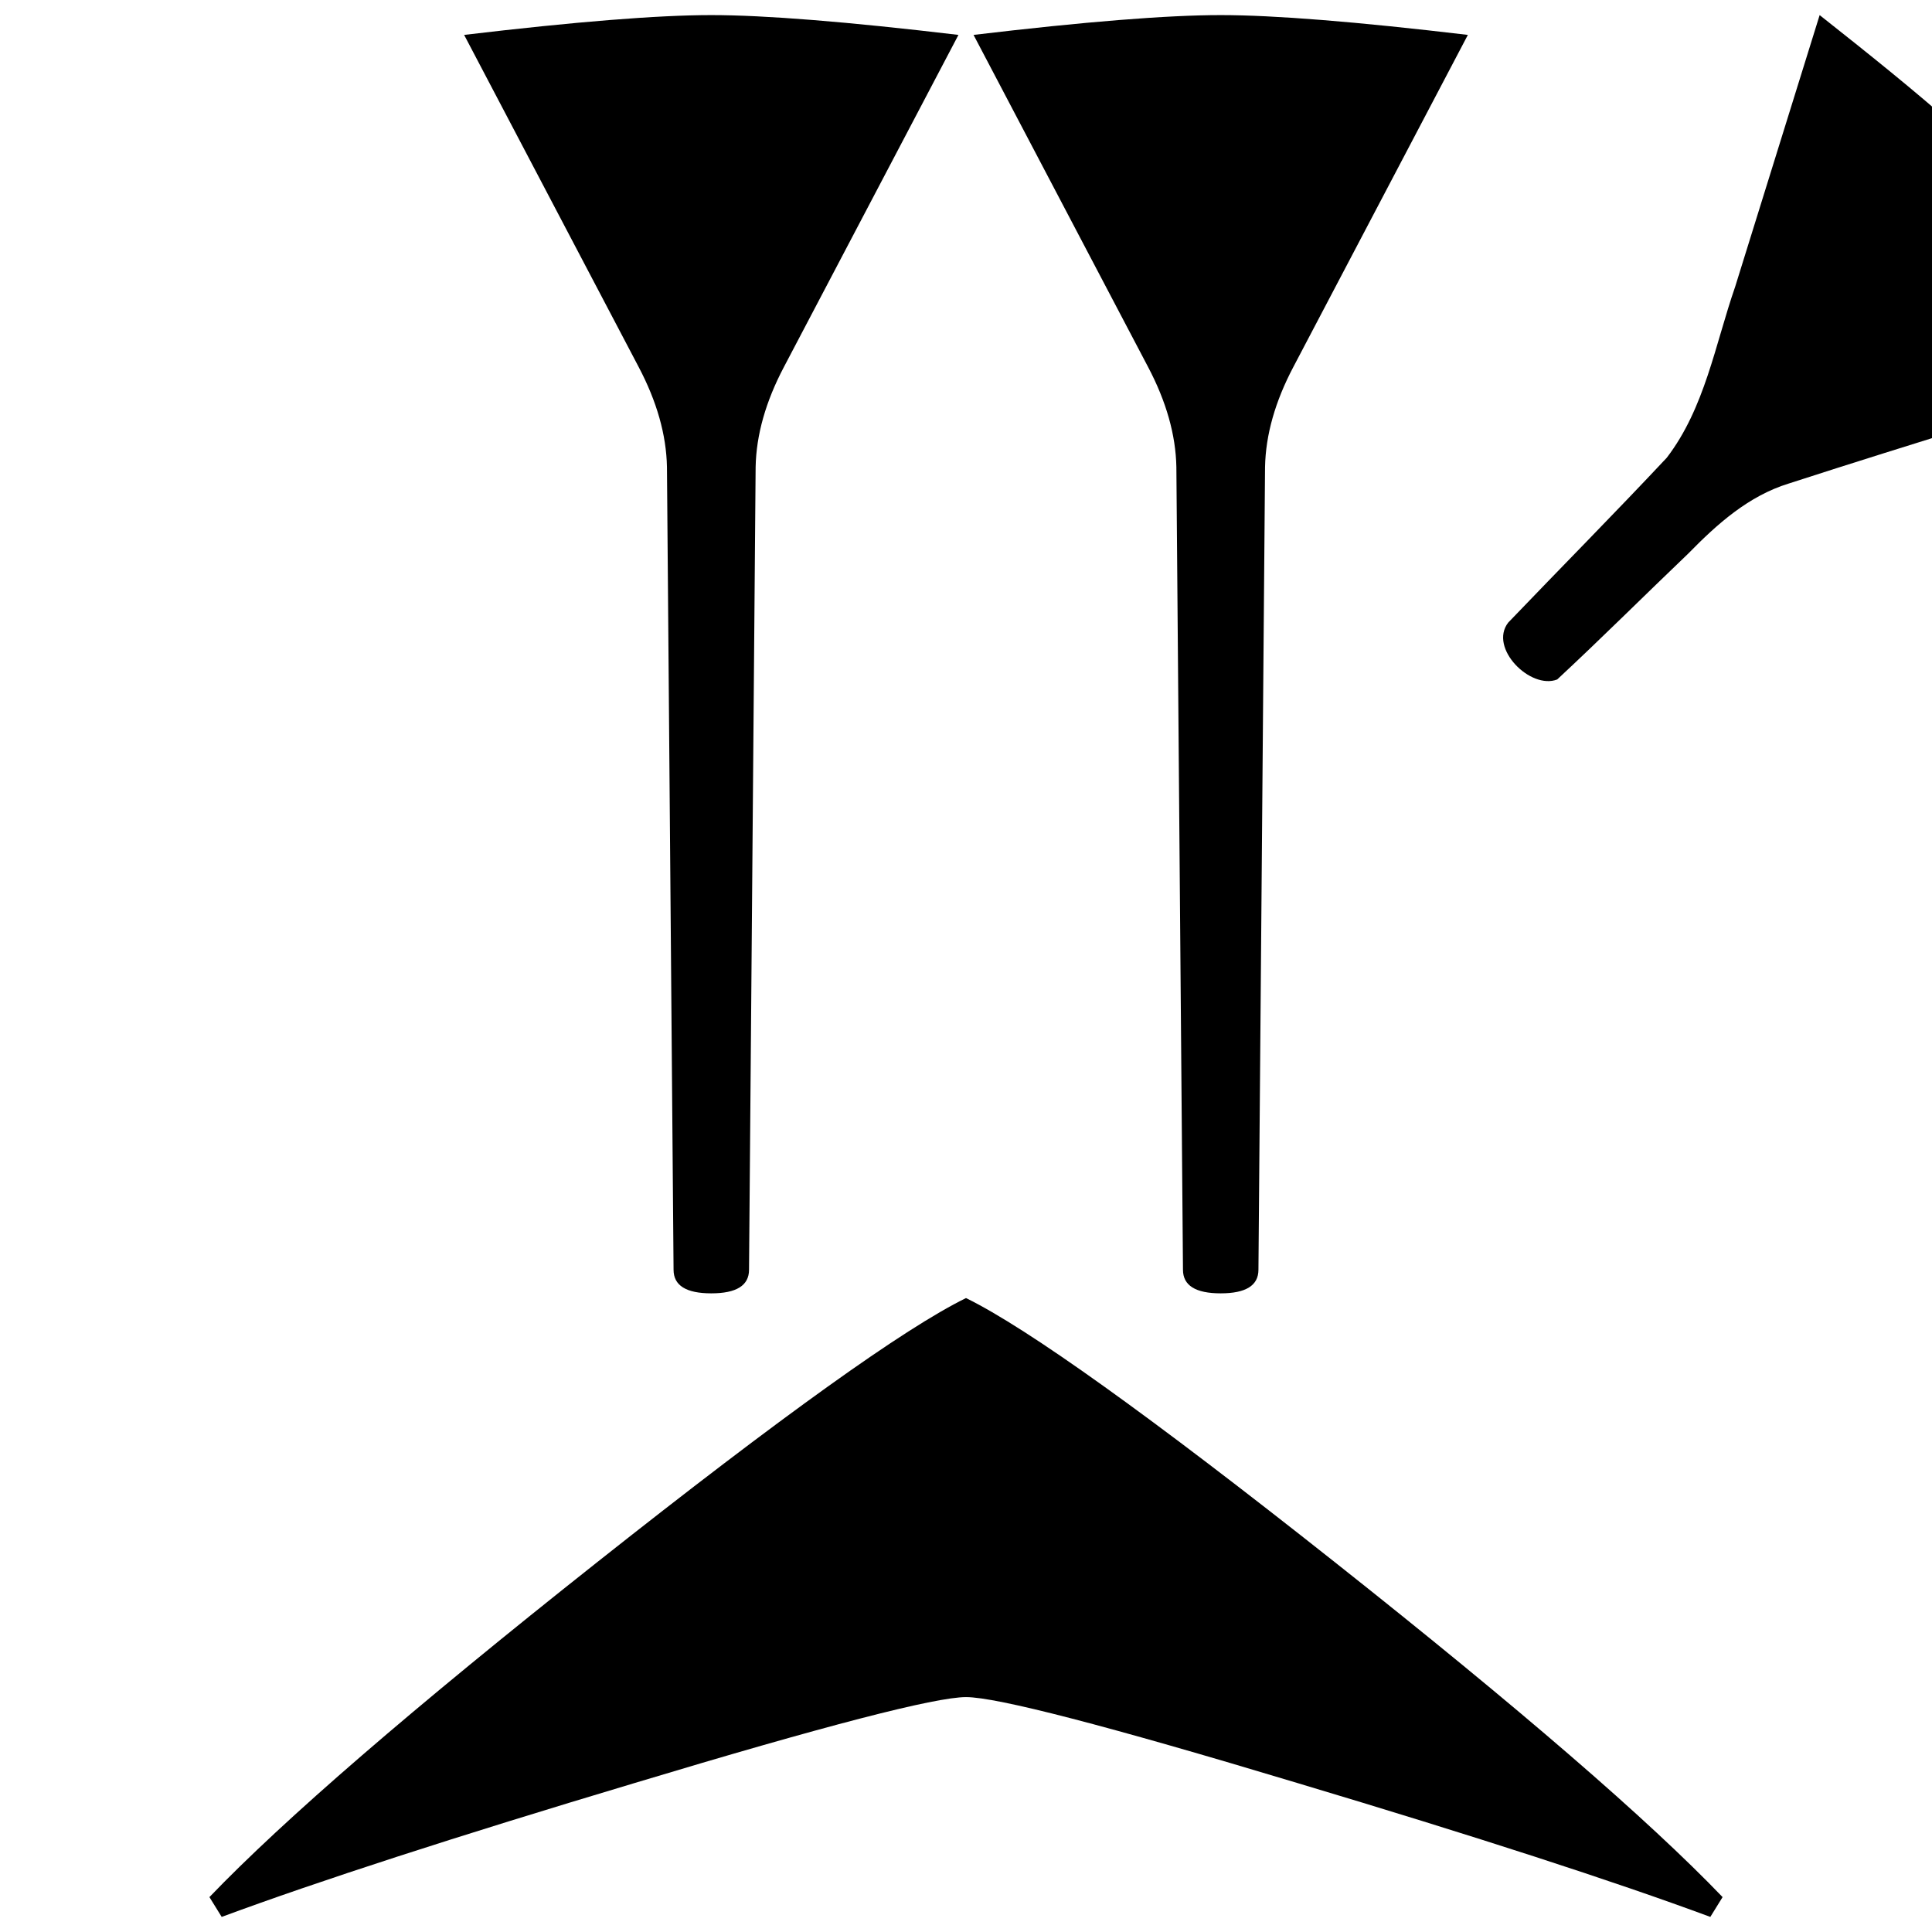 <svg xmlns="http://www.w3.org/2000/svg" viewBox="-10 0 2048 2048" width="2048" height="2048">
   <path d="M225 2032l-13-21q118-123 411-355t391-280q98 48 391 280t411 355l-13 21q-154-57-438-142-302-91-351-91t-351 91q-284 85-438 142zm519-661c-26.667 0-40-8.333-40-25l-7-851c-.667-34-10.667-69.333-30-106L482 37c118-14 205.333-21 262-21s144 7 262 21L821 389c-19.333 36.667-29.333 72-30 106l-7 851c0 16.667-13.333 25-40 25zm540 0c-26.667 0-40-8.333-40-25l-7-851c-.667-34-10.667-69.333-30-106L1022 37c118-14 205.333-21 262-21s144 7 262 21l-185 352c-19.333 36.667-29.333 72-30 106l-7 851c0 16.667-13.333 25-40 25zM2289.364 386.424c-134.314 42.24-269.204 82.744-403.142 126.116-42.68 13.132-75.966 42.945-106.444 74.124-46.468 44.402-92.02 89.841-139.066 133.59-28.34 11.092-72.796-33.249-51.975-60.253 55.912-58.369 112.84-115.808 168.098-174.774 40.414-52.776 51.22-119.856 72.52-181.314L1918.901 16c100.053 79.24 200.885 159.541 280.82 259.978 30.562 36.256 60.286 73.21 89.643 110.446z" />
</svg>